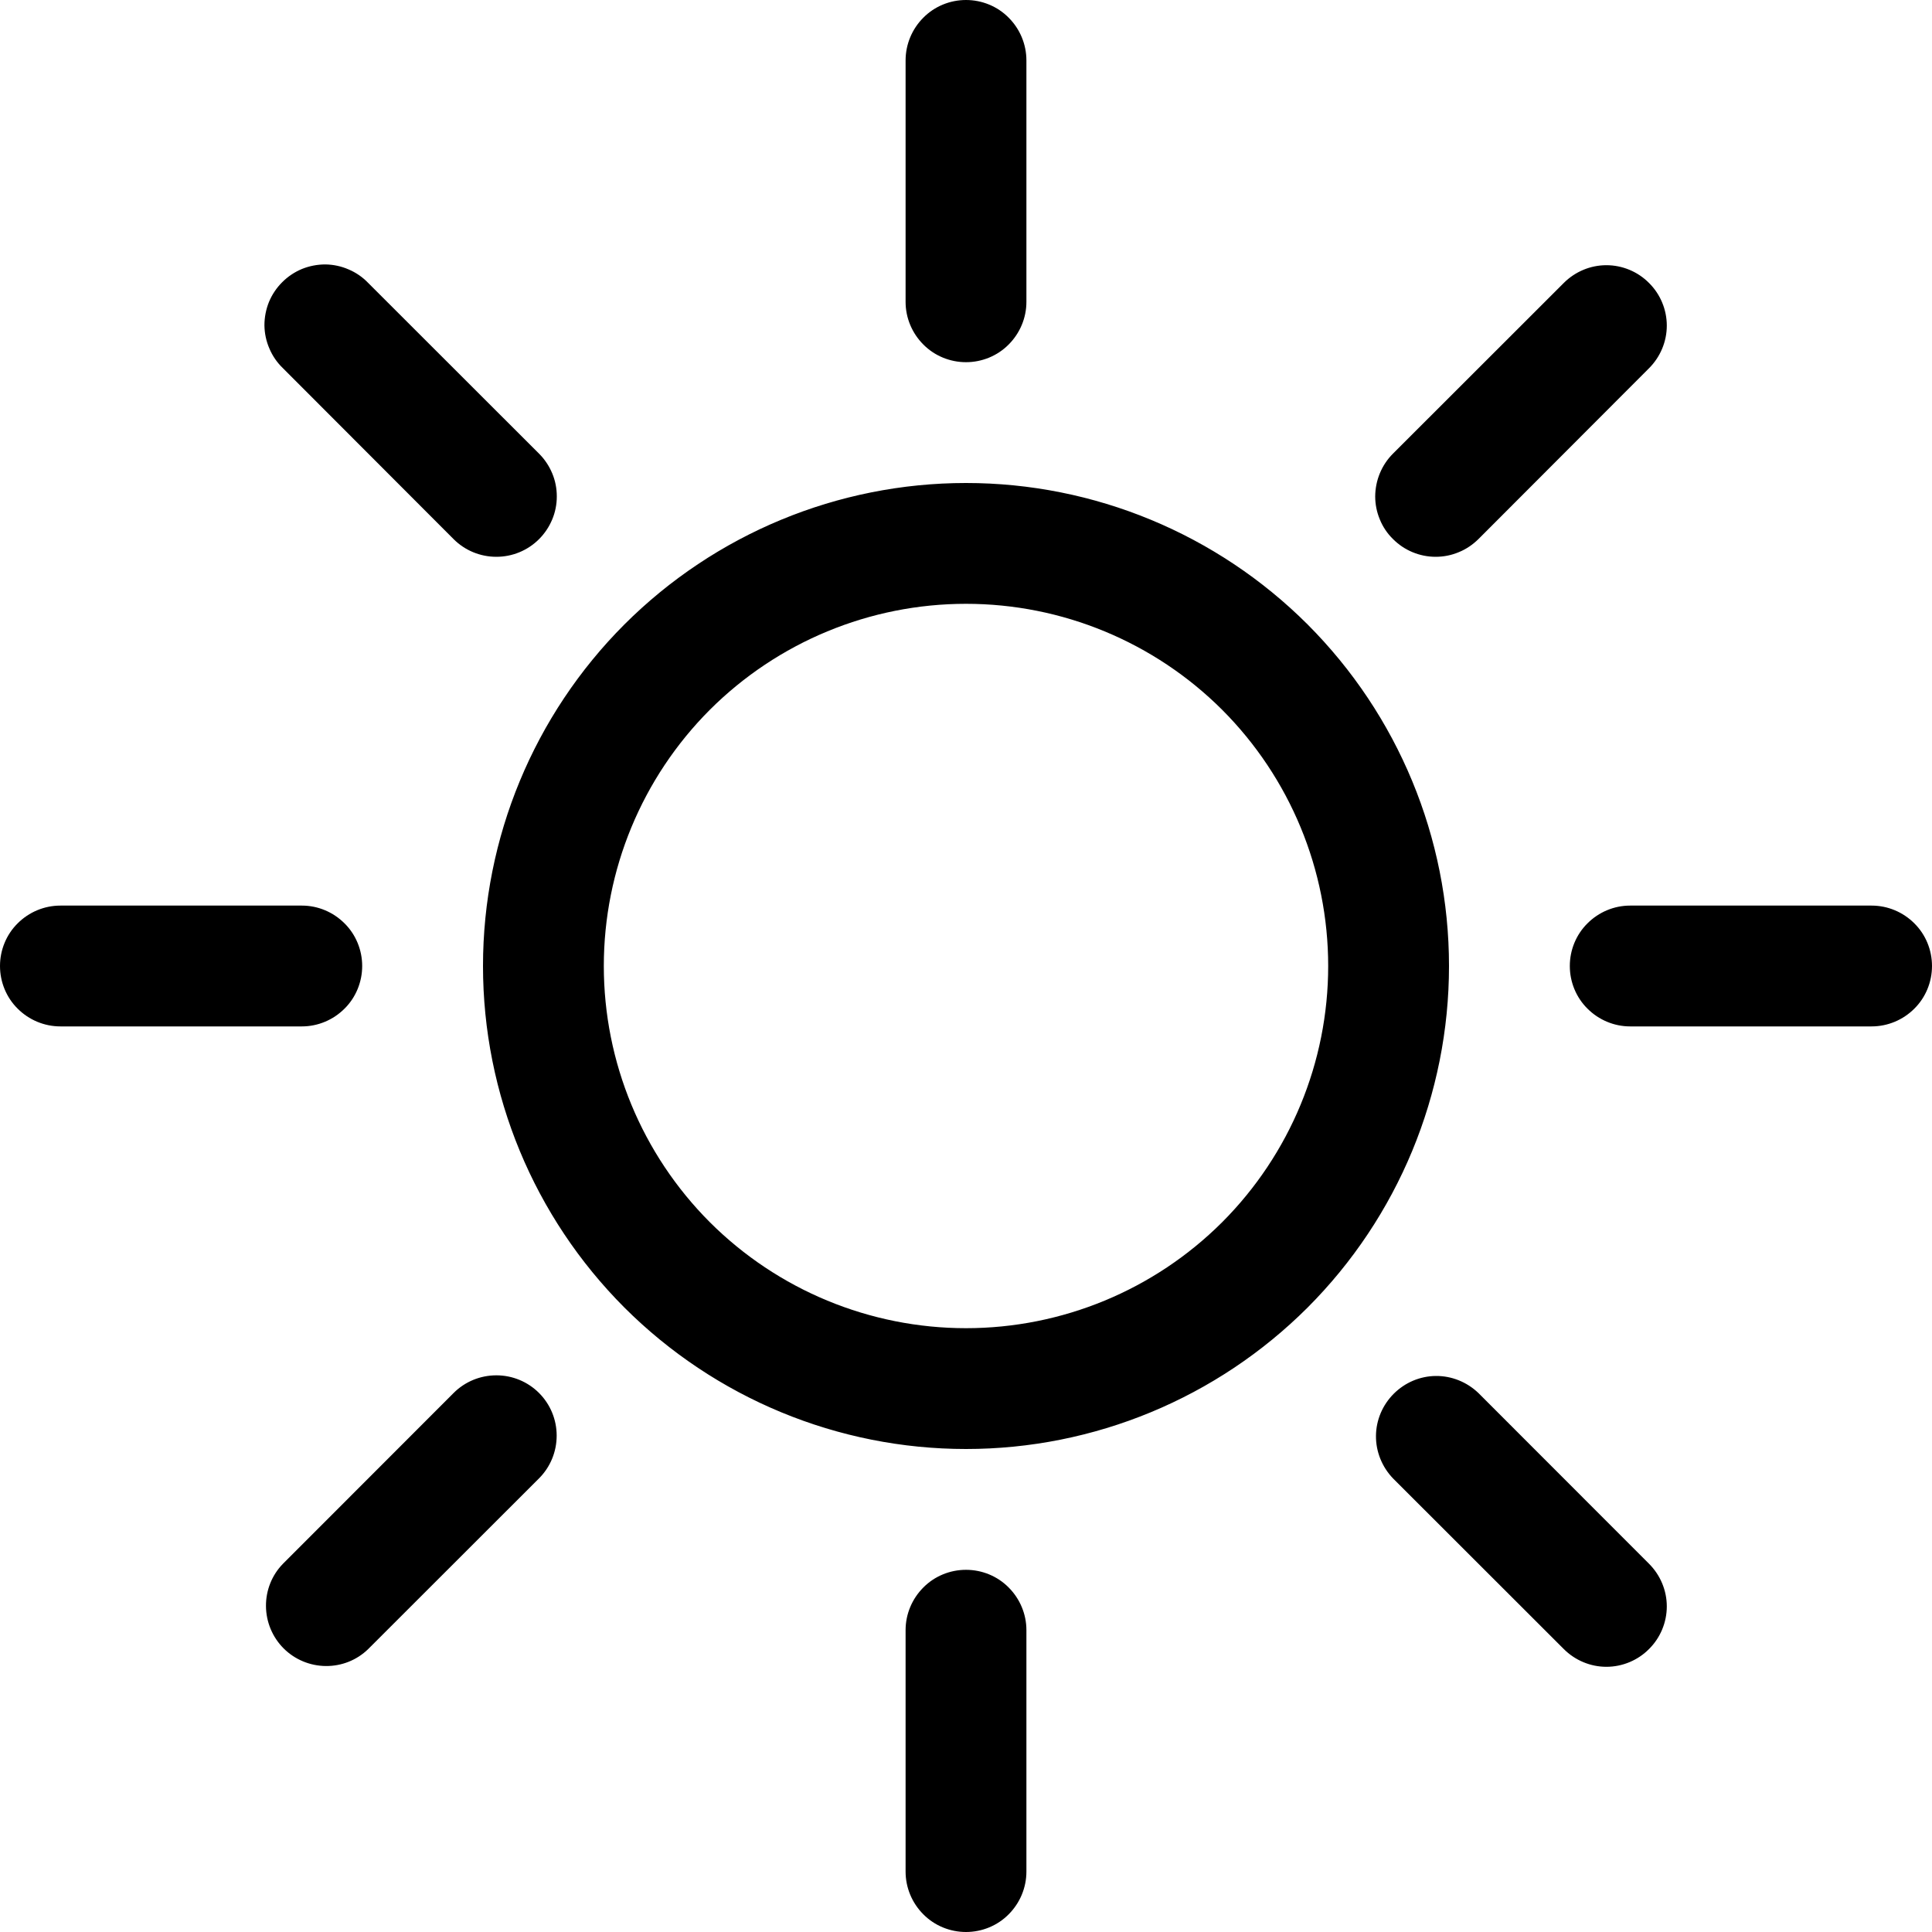 <svg width="15" height="15" viewBox="0 0 15 15" fill="none" xmlns="http://www.w3.org/2000/svg">
<path d="M7.5 10.312C6.754 10.312 6.039 10.016 5.511 9.489C4.984 8.961 4.688 8.246 4.688 7.5C4.688 6.754 4.984 6.039 5.511 5.511C6.039 4.984 6.754 4.688 7.5 4.688C8.246 4.688 8.961 4.984 9.489 5.511C10.016 6.039 10.312 6.754 10.312 7.5C10.312 8.246 10.016 8.961 9.489 9.489C8.961 10.016 8.246 10.312 7.5 10.312ZM7.5 11.25C8.495 11.25 9.448 10.855 10.152 10.152C10.855 9.448 11.25 8.495 11.25 7.5C11.25 6.505 10.855 5.552 10.152 4.848C9.448 4.145 8.495 3.75 7.5 3.75C6.505 3.75 5.552 4.145 4.848 4.848C4.145 5.552 3.75 6.505 3.75 7.5C3.75 8.495 4.145 9.448 4.848 10.152C5.552 10.855 6.505 11.25 7.5 11.25ZM7.5 0C7.624 0 7.744 0.049 7.831 0.137C7.919 0.225 7.969 0.344 7.969 0.469V2.344C7.969 2.468 7.919 2.587 7.831 2.675C7.744 2.763 7.624 2.812 7.5 2.812C7.376 2.812 7.256 2.763 7.169 2.675C7.081 2.587 7.031 2.468 7.031 2.344V0.469C7.031 0.344 7.081 0.225 7.169 0.137C7.256 0.049 7.376 0 7.5 0ZM7.5 12.188C7.624 12.188 7.744 12.237 7.831 12.325C7.919 12.413 7.969 12.532 7.969 12.656V14.531C7.969 14.656 7.919 14.775 7.831 14.863C7.744 14.951 7.624 15 7.5 15C7.376 15 7.256 14.951 7.169 14.863C7.081 14.775 7.031 14.656 7.031 14.531V12.656C7.031 12.532 7.081 12.413 7.169 12.325C7.256 12.237 7.376 12.188 7.5 12.188ZM15 7.5C15 7.624 14.951 7.744 14.863 7.831C14.775 7.919 14.656 7.969 14.531 7.969H12.656C12.532 7.969 12.413 7.919 12.325 7.831C12.237 7.744 12.188 7.624 12.188 7.5C12.188 7.376 12.237 7.256 12.325 7.169C12.413 7.081 12.532 7.031 12.656 7.031H14.531C14.656 7.031 14.775 7.081 14.863 7.169C14.951 7.256 15 7.376 15 7.5ZM2.812 7.5C2.812 7.624 2.763 7.744 2.675 7.831C2.587 7.919 2.468 7.969 2.344 7.969H0.469C0.344 7.969 0.225 7.919 0.137 7.831C0.049 7.744 0 7.624 0 7.5C0 7.376 0.049 7.256 0.137 7.169C0.225 7.081 0.344 7.031 0.469 7.031H2.344C2.468 7.031 2.587 7.081 2.675 7.169C2.763 7.256 2.812 7.376 2.812 7.5ZM12.803 2.197C12.891 2.284 12.941 2.404 12.941 2.528C12.941 2.652 12.891 2.771 12.803 2.859L11.478 4.186C11.434 4.229 11.383 4.264 11.326 4.287C11.269 4.311 11.208 4.323 11.146 4.323C11.022 4.323 10.902 4.273 10.815 4.185C10.771 4.142 10.736 4.09 10.713 4.033C10.689 3.976 10.677 3.915 10.677 3.854C10.678 3.729 10.727 3.61 10.815 3.522L12.141 2.197C12.229 2.109 12.348 2.059 12.472 2.059C12.596 2.059 12.716 2.109 12.803 2.197ZM4.185 10.815C4.273 10.903 4.322 11.022 4.322 11.146C4.322 11.271 4.273 11.39 4.185 11.478L2.859 12.803C2.771 12.889 2.653 12.936 2.53 12.935C2.407 12.934 2.289 12.885 2.202 12.798C2.115 12.711 2.066 12.593 2.065 12.47C2.064 12.347 2.111 12.229 2.197 12.141L3.522 10.815C3.61 10.727 3.729 10.678 3.854 10.678C3.978 10.678 4.097 10.727 4.185 10.815ZM12.803 12.803C12.716 12.891 12.596 12.941 12.472 12.941C12.348 12.941 12.229 12.891 12.141 12.803L10.815 11.478C10.73 11.389 10.682 11.271 10.683 11.148C10.684 11.025 10.734 10.908 10.821 10.821C10.908 10.734 11.025 10.684 11.148 10.683C11.271 10.682 11.389 10.73 11.478 10.815L12.803 12.141C12.891 12.229 12.941 12.348 12.941 12.472C12.941 12.596 12.891 12.716 12.803 12.803ZM4.185 4.186C4.097 4.274 3.978 4.323 3.854 4.323C3.729 4.323 3.61 4.274 3.522 4.186L2.197 2.859C2.152 2.816 2.116 2.764 2.092 2.707C2.067 2.65 2.054 2.589 2.053 2.526C2.053 2.464 2.065 2.402 2.088 2.345C2.112 2.287 2.147 2.235 2.191 2.191C2.235 2.147 2.287 2.112 2.345 2.088C2.402 2.065 2.464 2.053 2.526 2.053C2.589 2.054 2.65 2.067 2.707 2.092C2.764 2.116 2.816 2.152 2.859 2.197L4.185 3.522C4.229 3.566 4.263 3.617 4.287 3.674C4.311 3.731 4.323 3.792 4.323 3.854C4.323 3.916 4.311 3.977 4.287 4.034C4.263 4.091 4.229 4.142 4.185 4.186Z" fill="black"/>
</svg>

